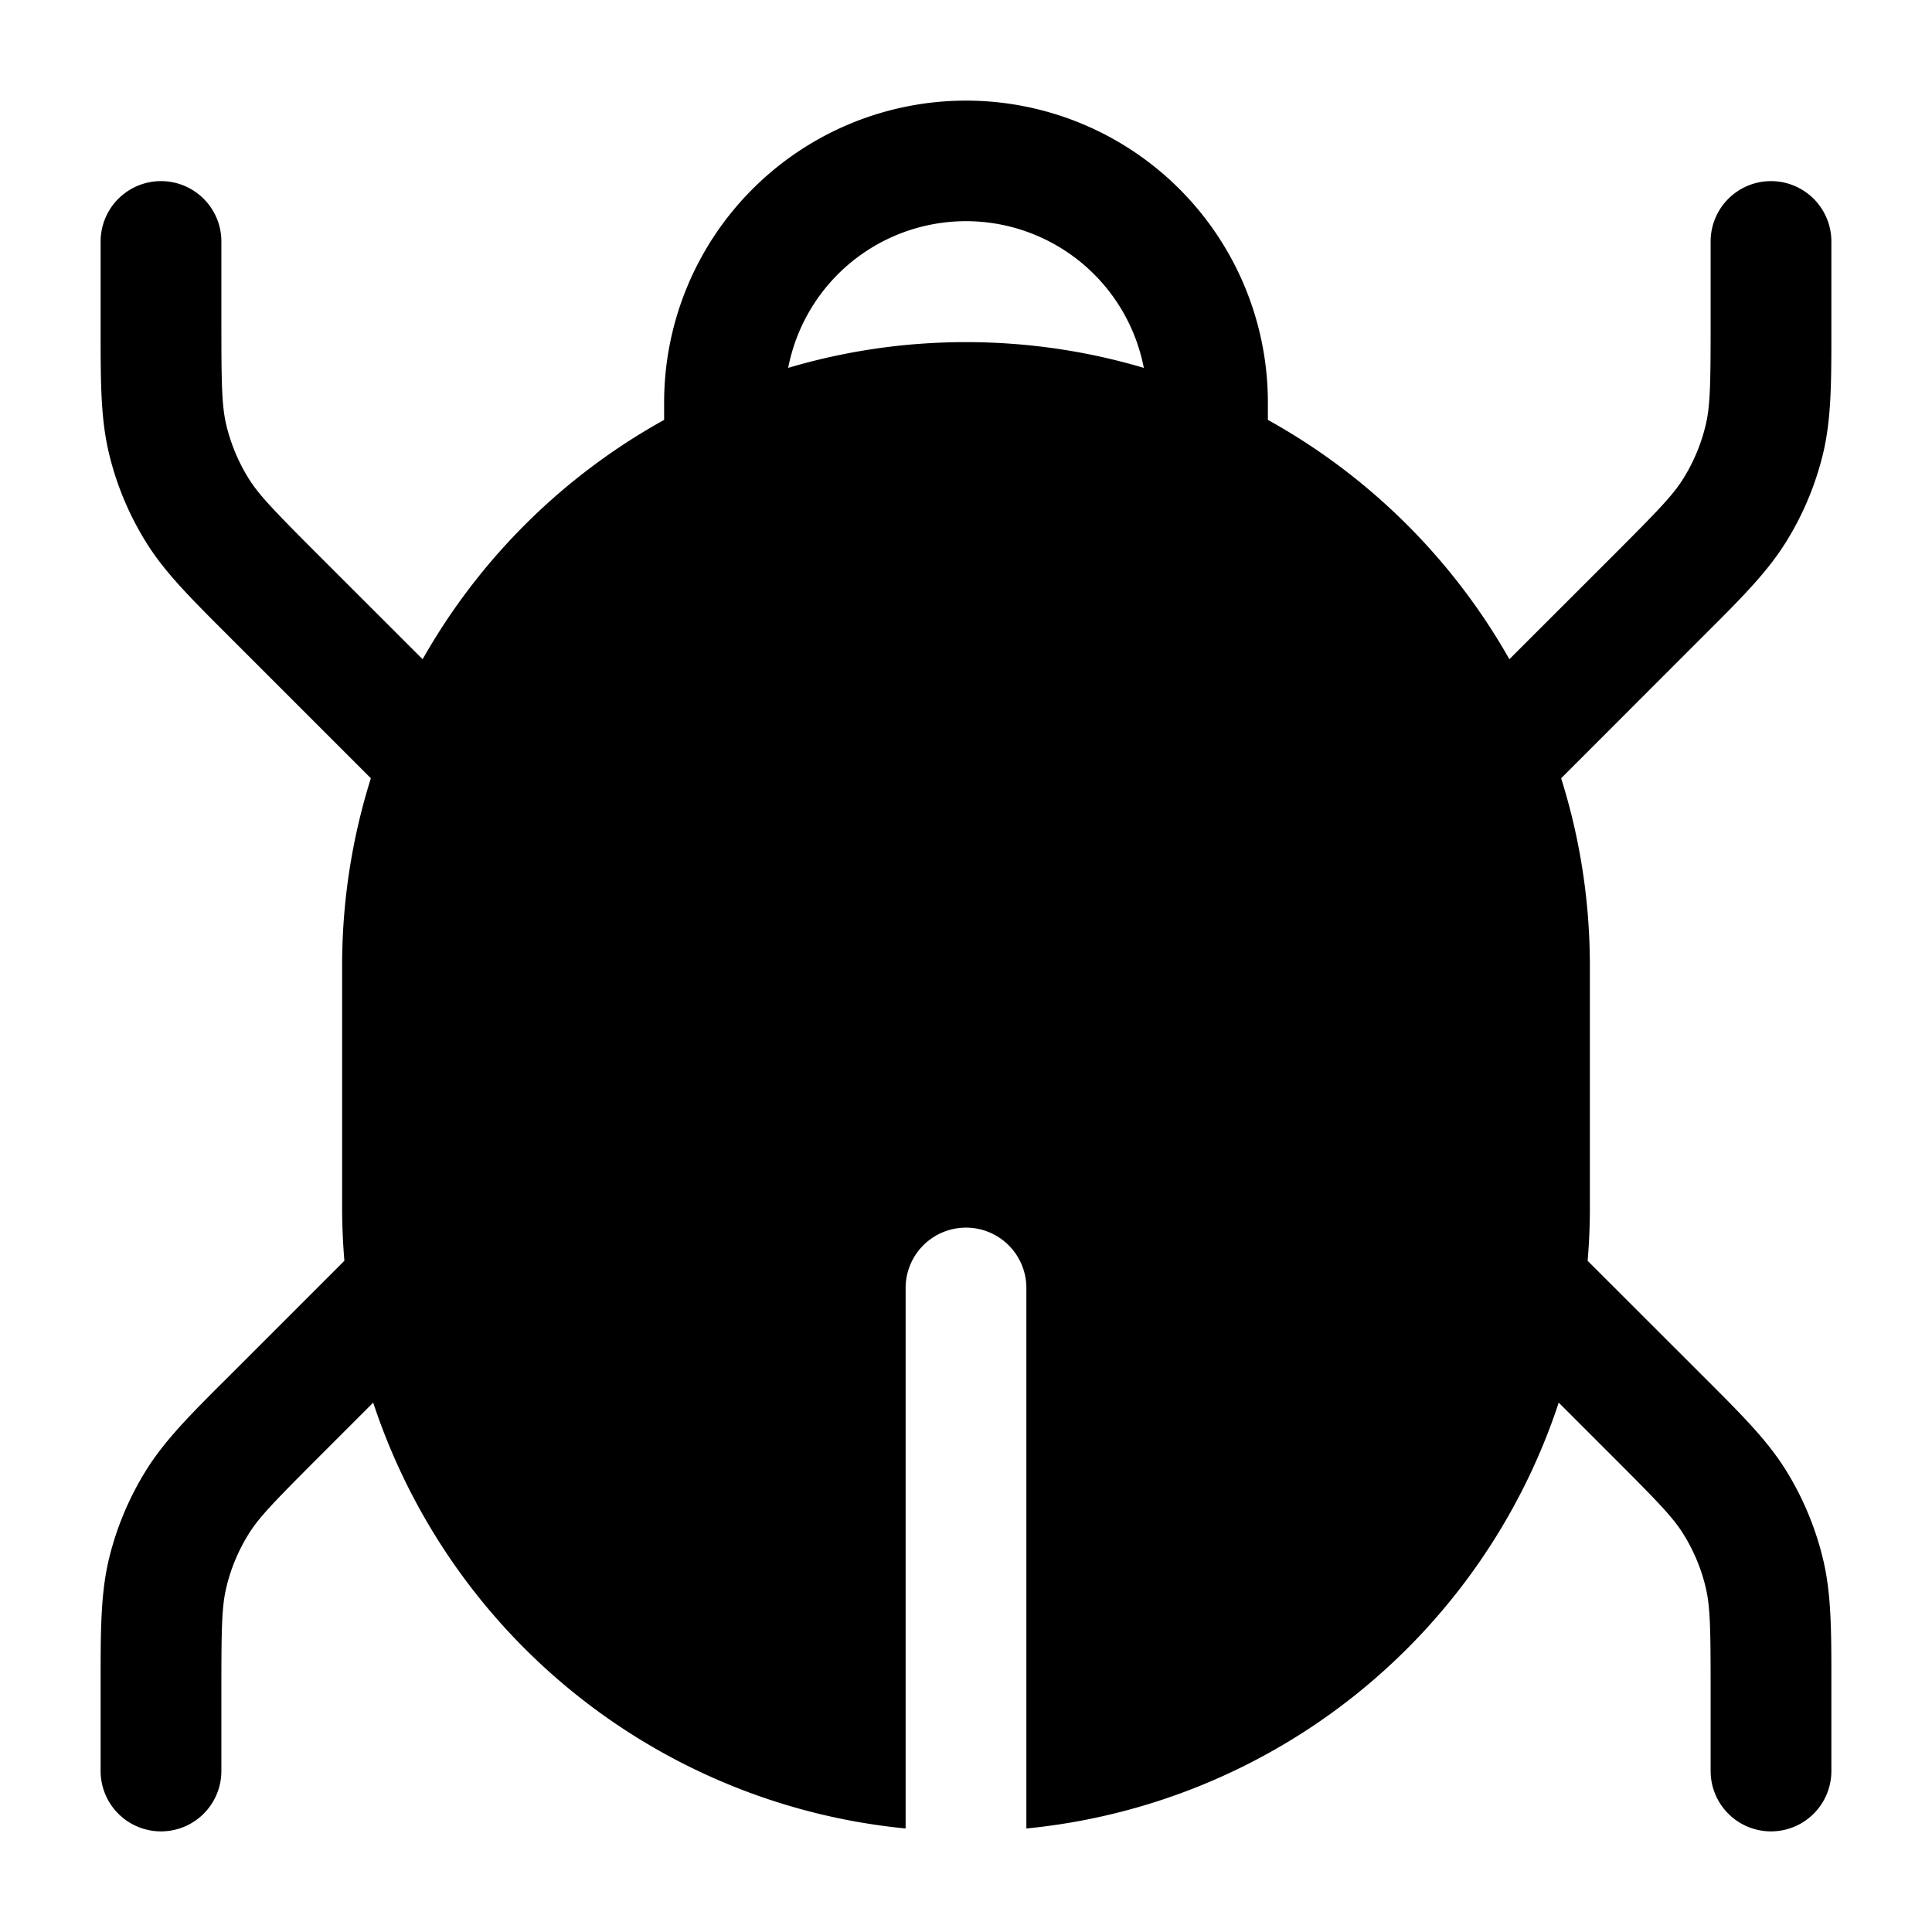 <svg xmlns="http://www.w3.org/2000/svg" width="24" height="24" fill="currentColor" viewBox="0 0 24 24">
  <path fill-rule="evenodd" d="M12 1.25A3.75 3.75 0 008.25 5v.216a7.787 7.787 0 00-3 2.973L3.936 6.876c-.544-.545-.726-.734-.854-.943a2.25 2.25 0 01-.27-.65c-.057-.24-.062-.502-.062-1.271V3a.75.75 0 00-1.5 0v1.097c0 .652 0 1.103.104 1.536.091.382.243.748.449 1.084.232.38.551.698 1.012 1.159l.06.06 1.732 1.732A7.747 7.747 0 004.25 12v3c0 .223.01.443.028.662l-1.402 1.402-.06.06c-.462.46-.78.78-1.013 1.16a3.75 3.75 0 00-.45 1.083c-.103.433-.103.884-.103 1.536V22a.75.75 0 001.5 0v-1.012c0-.77.005-1.032.062-1.27.055-.23.146-.45.27-.651.128-.21.31-.398.854-.943l.7-.7a7.757 7.757 0 006.614 5.29V16a.75.75 0 011.5 0v6.714a7.757 7.757 0 006.613-5.29l.7.7c.545.545.727.734.855.943.124.201.215.42.27.65.057.24.062.502.062 1.271V22a.75.75 0 001.5 0v-1.097c0-.652 0-1.103-.104-1.536a3.751 3.751 0 00-.449-1.084c-.232-.38-.551-.698-1.012-1.159l-.06-.06-1.403-1.402c.019-.219.028-.44.028-.662v-3c0-.813-.125-1.596-.357-2.332l1.731-1.732.06-.06c.462-.46.78-.78 1.013-1.16.206-.335.358-.7.45-1.083.103-.433.103-.884.103-1.536V3a.75.75 0 00-1.5 0v1.012c0 .77-.005 1.032-.062 1.27-.055.23-.146.45-.27.651-.128.21-.31.398-.854.943L18.75 8.189a7.787 7.787 0 00-3-2.973V5A3.75 3.75 0 0012 1.25zm2.209 3.32a2.25 2.25 0 00-4.418 0c.7-.208 1.441-.32 2.209-.32.767 0 1.509.112 2.209.32z"/>
</svg>
